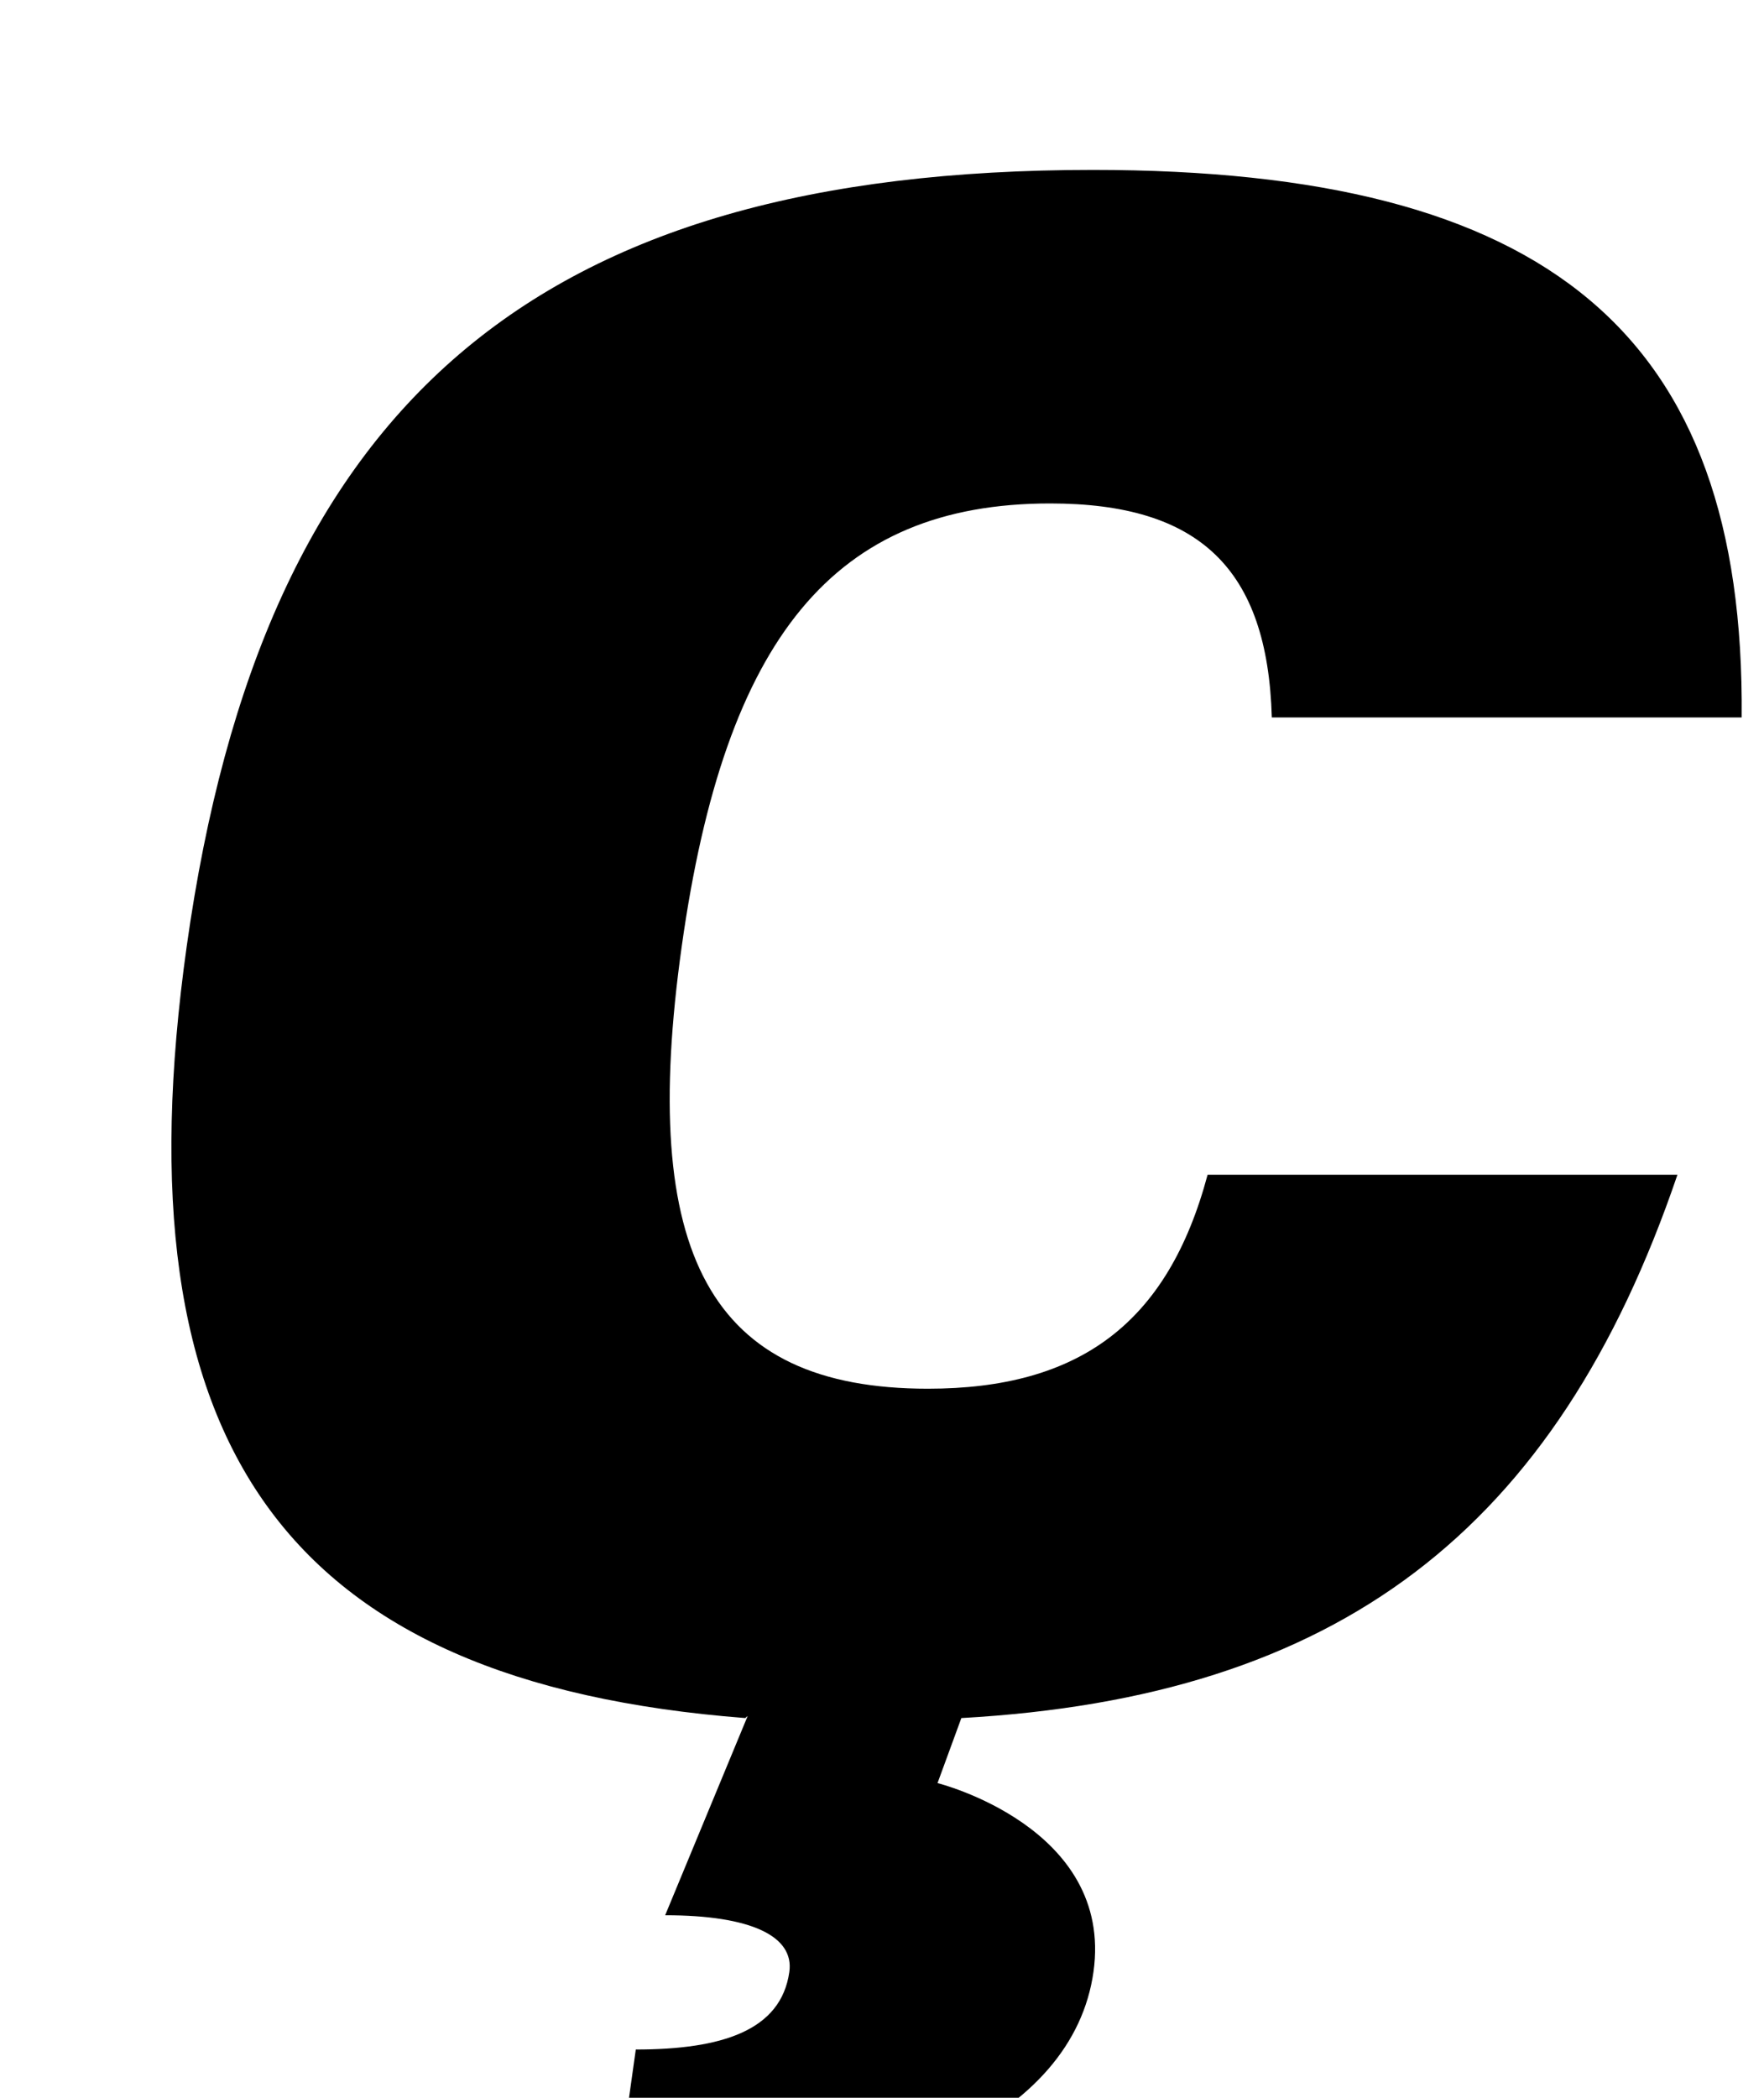 <?xml version="1.0" standalone="no"?>
<!DOCTYPE svg PUBLIC "-//W3C//DTD SVG 1.1//EN" "http://www.w3.org/Graphics/SVG/1.1/DTD/svg11.dtd" >
<svg xmlns="http://www.w3.org/2000/svg" xmlns:xlink="http://www.w3.org/1999/xlink" version="1.1" viewBox="-10 0 841 1000">
  <g transform="matrix(1 0 0 -1 0 800)">
   <path fill="currentColor"
d="M346.47 -18l-1.16 -1c-219.61 17 -299.73 130 -266.28 368c36.4 259 166 370 432 370c217 0 311.04 -78 309.32 -261h-224c-2.02 71 -34.659 102 -105.659 102c-103 0 -154.99 -64 -175.65 -211s13.35 -211 117.35 -211c72 0 114.36 31 133.341 102h224
c-57.89 -170 -161.989 -249 -341.399 -259l-11.36 -31s84.05 -21 74.35 -90s-98.46 -110 -228.46 -110l10.26 73c41 0 69.26 9 73.2 37c2.39 17 -18.2 27 -59.2 27z" />
  </g>

</svg>
